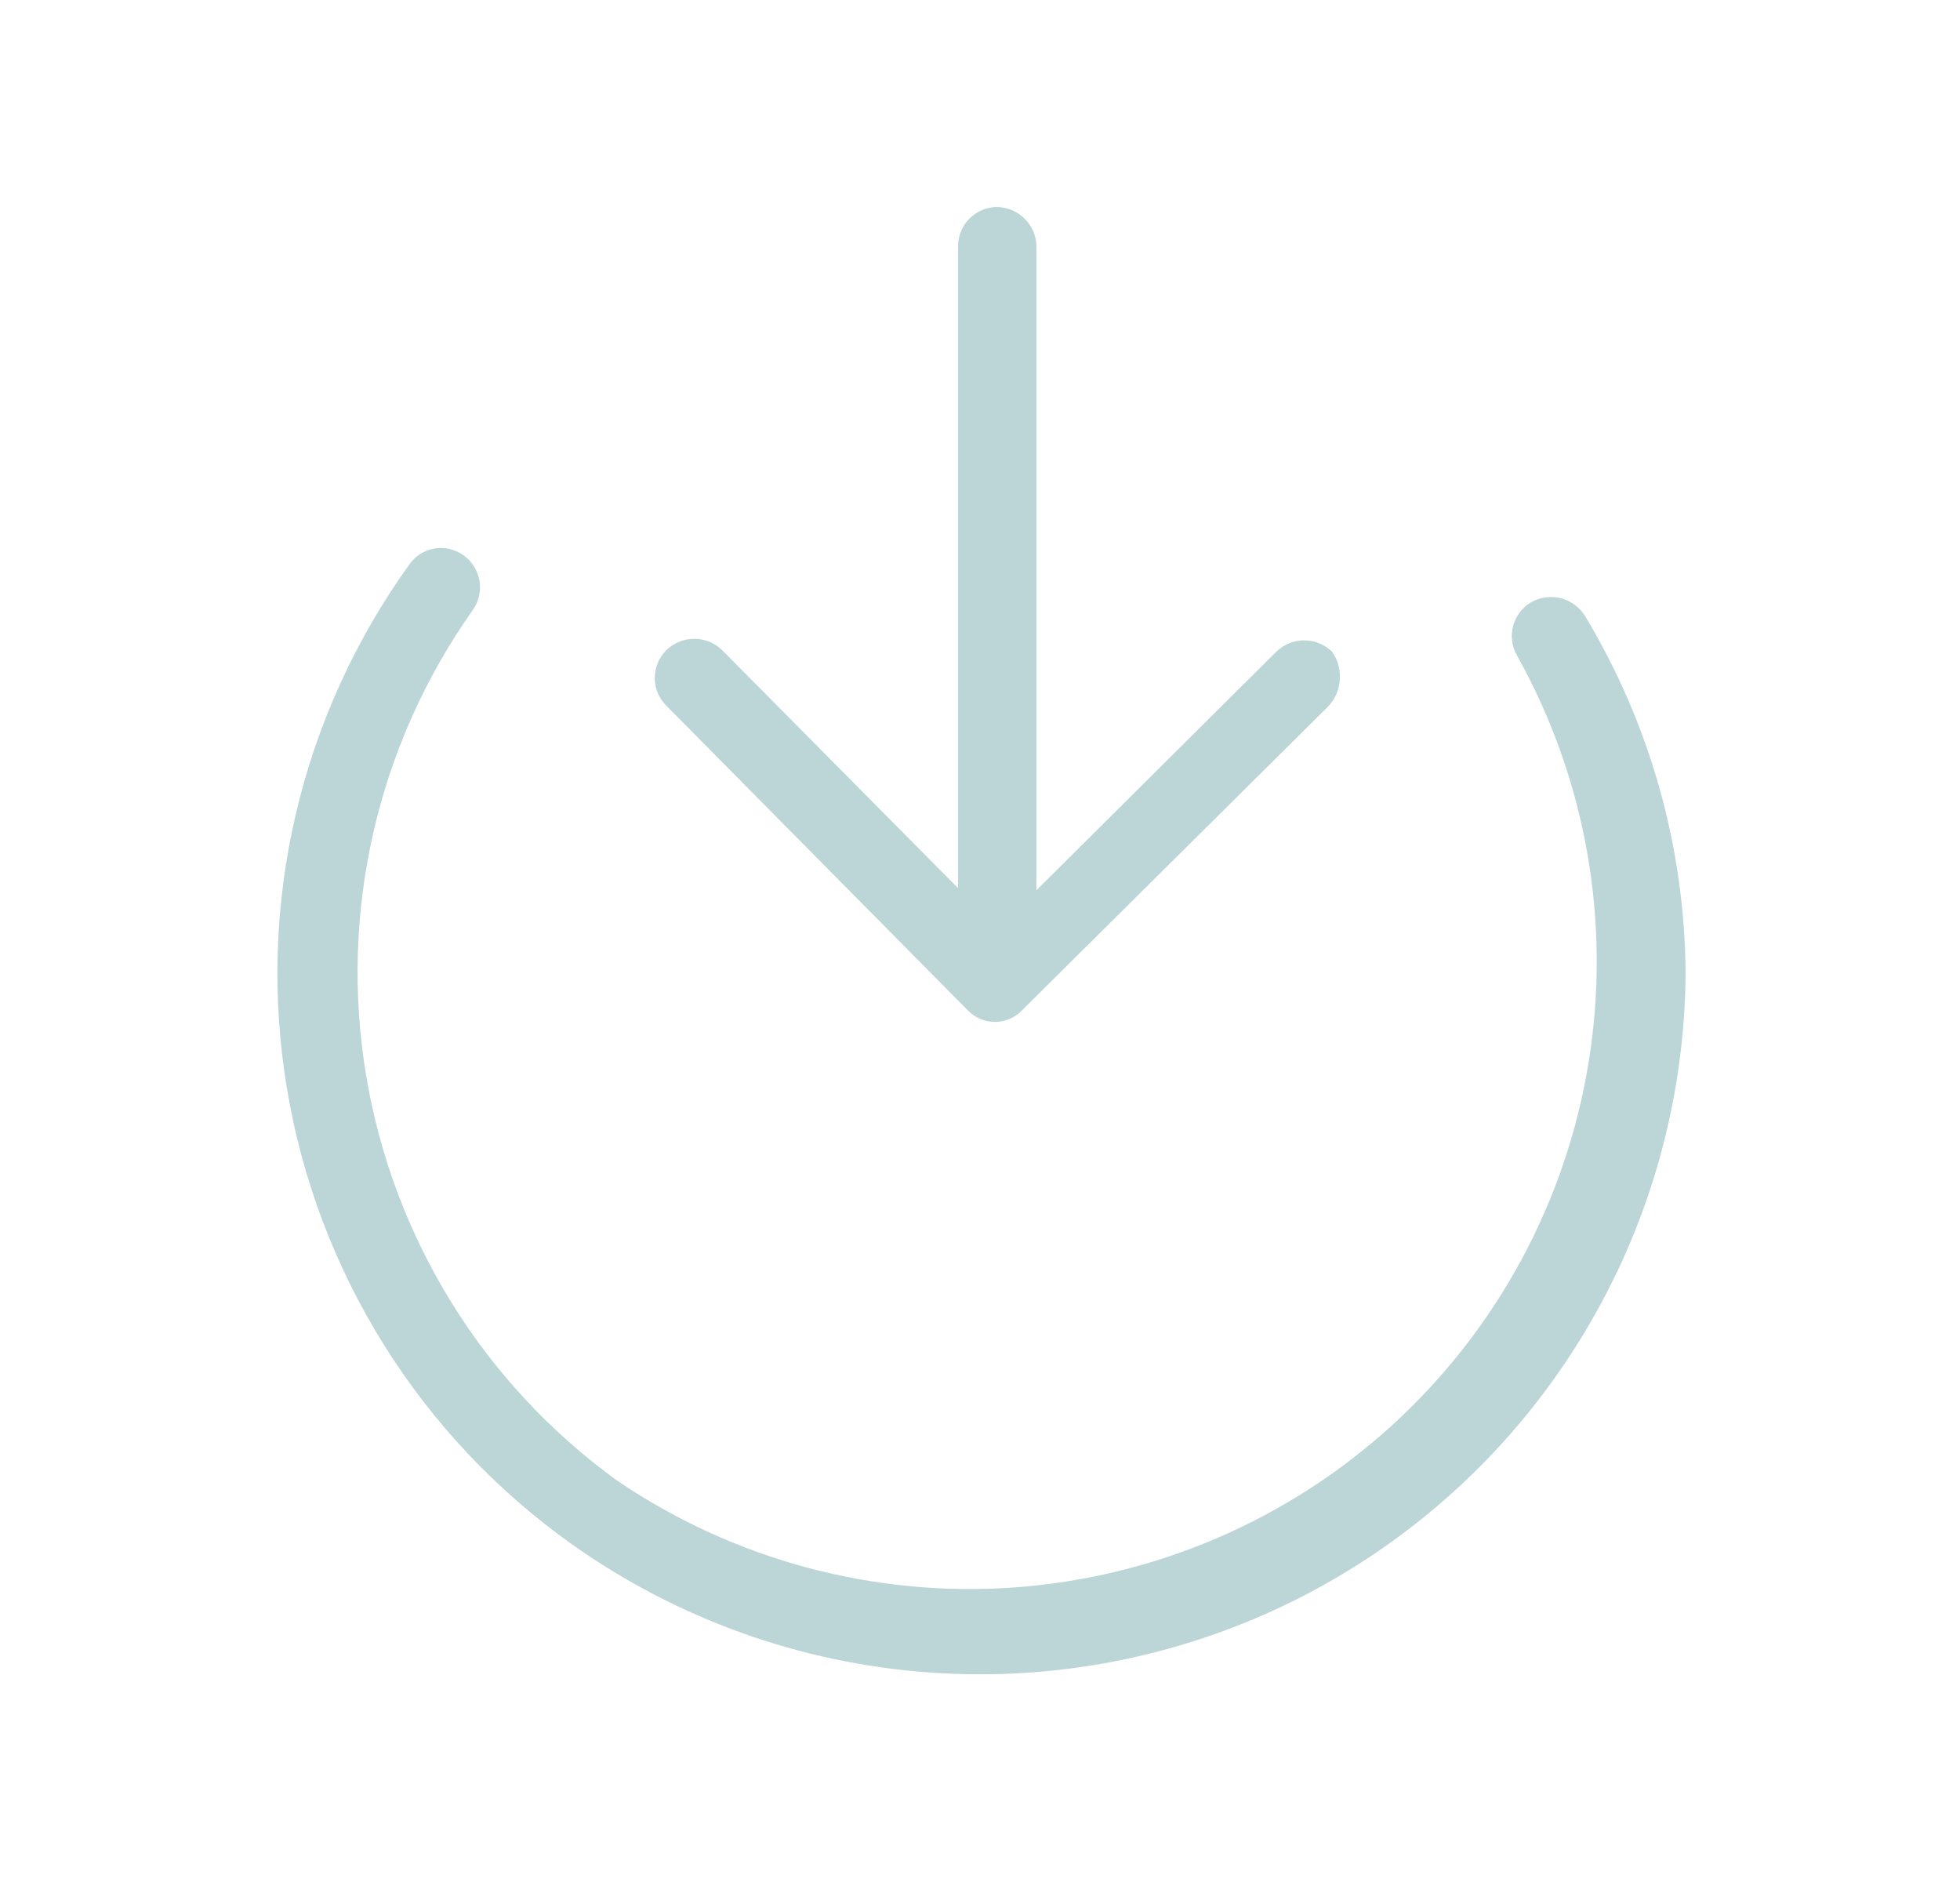<svg width="25" height="24" viewBox="0 0 25 24" fill="none" xmlns="http://www.w3.org/2000/svg">
<path d="M13.22 3.13L13.22 11.39C13.215 11.523 13.159 11.649 13.064 11.742C12.969 11.835 12.842 11.888 12.71 11.89C12.579 11.887 12.454 11.834 12.363 11.74C12.271 11.647 12.22 11.521 12.22 11.39V11.39L12.22 3.14C12.22 3.008 12.272 2.88 12.366 2.787C12.46 2.693 12.587 2.64 12.72 2.64C12.85 2.643 12.974 2.695 13.067 2.786C13.16 2.877 13.215 3 13.22 3.13V3.13Z" fill="#BCD6D7"/>
<path d="M17.09 8.64C17.089 8.773 17.039 8.902 16.95 9L13.04 12.88C12.995 12.928 12.941 12.966 12.881 12.992C12.82 13.018 12.755 13.032 12.69 13.032C12.624 13.032 12.559 13.018 12.499 12.992C12.439 12.966 12.385 12.928 12.34 12.88L8.5 9C8.453 8.954 8.416 8.898 8.39 8.838C8.365 8.777 8.352 8.711 8.352 8.645C8.352 8.579 8.365 8.514 8.39 8.453C8.416 8.392 8.453 8.337 8.5 8.29C8.595 8.198 8.722 8.146 8.855 8.146C8.987 8.146 9.115 8.198 9.21 8.29L12.73 11.84L16.28 8.31C16.375 8.218 16.502 8.166 16.635 8.166C16.767 8.166 16.895 8.218 16.99 8.31C17.058 8.406 17.094 8.522 17.09 8.64V8.64Z" fill="#BCD6D7"/>
<path d="M21.5 12.41C21.489 14.056 21.027 15.668 20.163 17.07C19.3 18.473 18.069 19.611 16.604 20.362C15.138 21.112 13.495 21.447 11.853 21.328C10.21 21.21 8.632 20.643 7.29 19.69C6.331 19.008 5.517 18.143 4.894 17.145C4.271 16.147 3.851 15.036 3.659 13.875C3.466 12.715 3.505 11.527 3.773 10.382C4.041 9.236 4.533 8.155 5.22 7.2C5.257 7.146 5.304 7.101 5.359 7.065C5.414 7.03 5.475 7.006 5.539 6.995C5.604 6.984 5.67 6.986 5.733 7C5.797 7.015 5.857 7.042 5.91 7.08C5.964 7.118 6.01 7.166 6.045 7.222C6.08 7.278 6.104 7.34 6.116 7.405C6.127 7.47 6.125 7.537 6.11 7.601C6.095 7.666 6.068 7.726 6.03 7.78C4.813 9.5 4.324 11.63 4.669 13.708C5.013 15.786 6.163 17.645 7.87 18.88C9.36 19.893 11.148 20.373 12.945 20.243C14.743 20.112 16.443 19.379 17.771 18.162C19.1 16.944 19.979 15.314 20.265 13.535C20.551 11.756 20.229 9.933 19.35 8.36C19.284 8.246 19.266 8.11 19.3 7.983C19.334 7.856 19.416 7.747 19.53 7.68C19.645 7.614 19.782 7.596 19.911 7.629C20.04 7.663 20.151 7.746 20.22 7.86C21.047 9.234 21.489 10.806 21.5 12.41V12.41Z" fill="#BCD6D7"/>
</svg>
